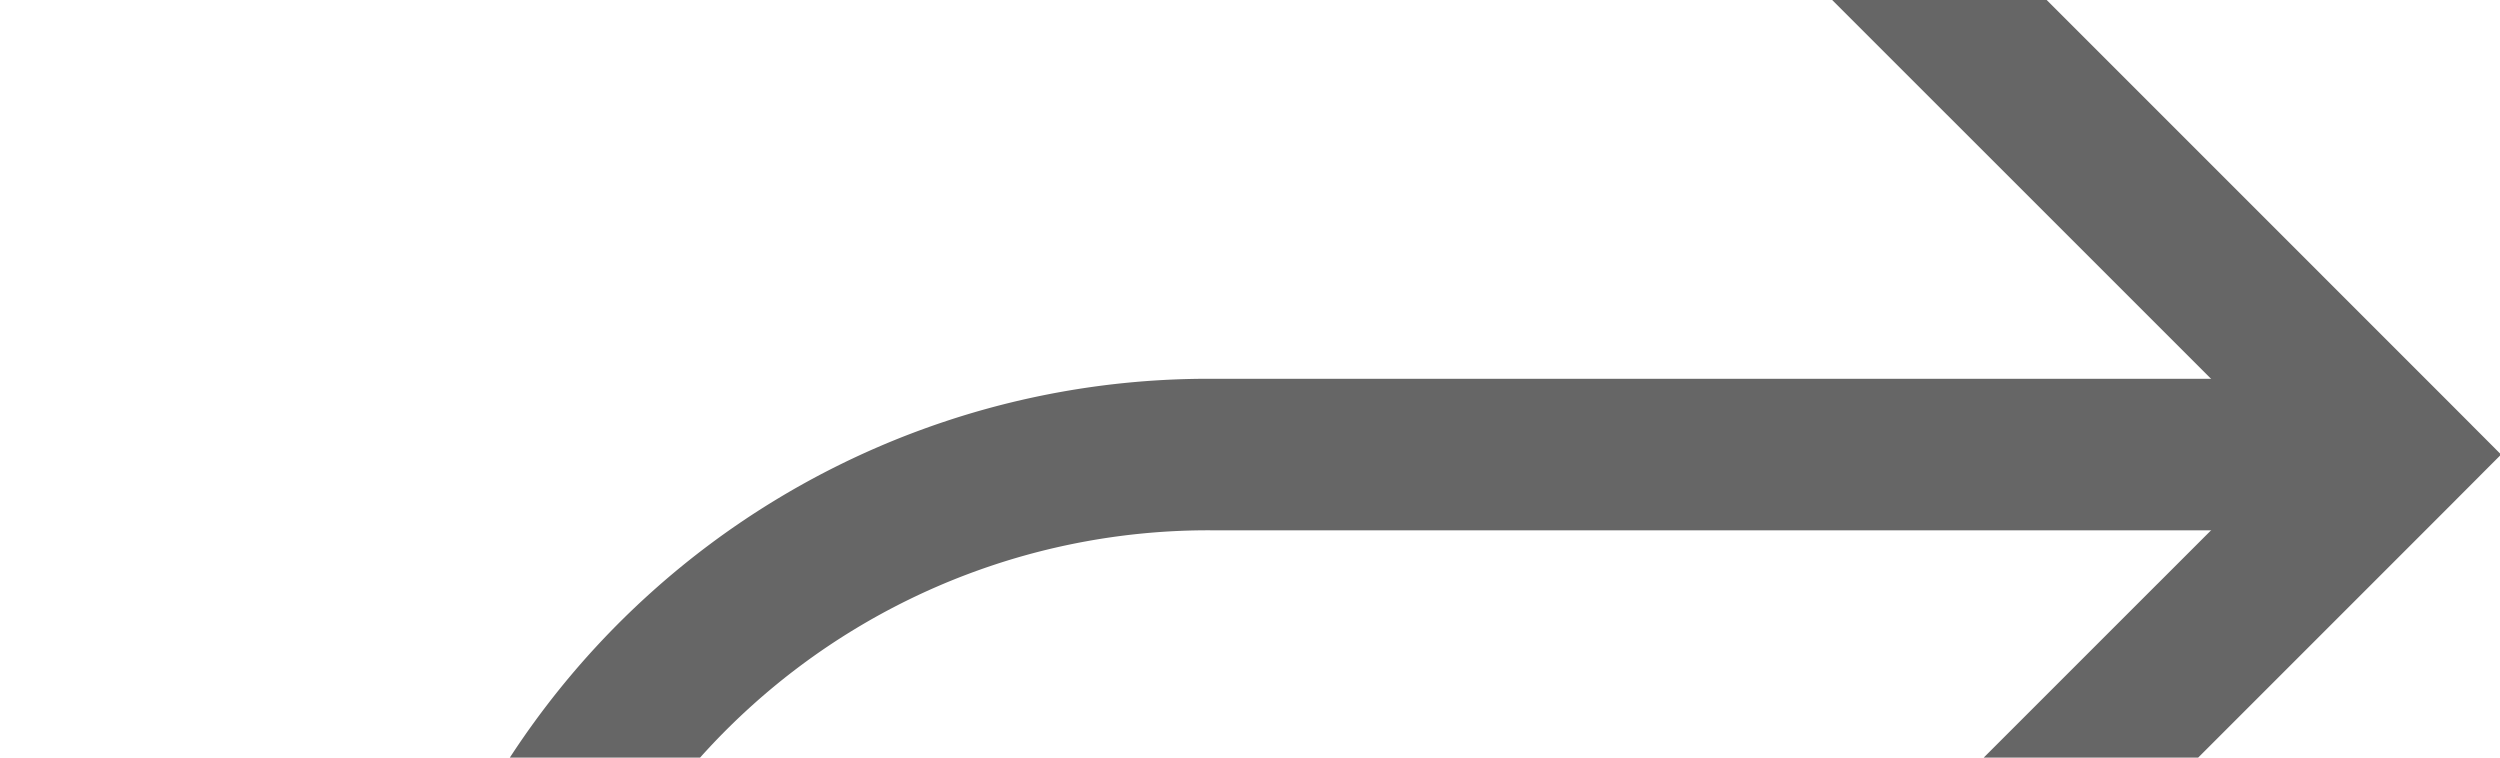 ﻿<?xml version="1.0" encoding="utf-8"?>
<svg version="1.1" width="16.5px" height="5px" viewBox="1447.5 306.5  16.5 5" xmlns:xlink="http://www.w3.org/1999/xlink" xmlns="http://www.w3.org/2000/svg">
  <path d="M 1424 358.5  L 1445 358.5  A 5 5 0 0 0 1450.5 353.5 L 1450.5 314  A 5 5 0 0 1 1455.5 309.5 L 1463 309.5  " stroke-width="1" stroke="#666666" fill="none" />
  <path d="M 1457.946 304.854  L 1462.593 309.5  L 1457.946 314.146  L 1458.654 314.854  L 1463.654 309.854  L 1464.007 309.5  L 1463.654 309.146  L 1458.654 304.146  L 1457.946 304.854  Z " fill-rule="nonzero" fill="#666666" stroke="none" />
</svg>